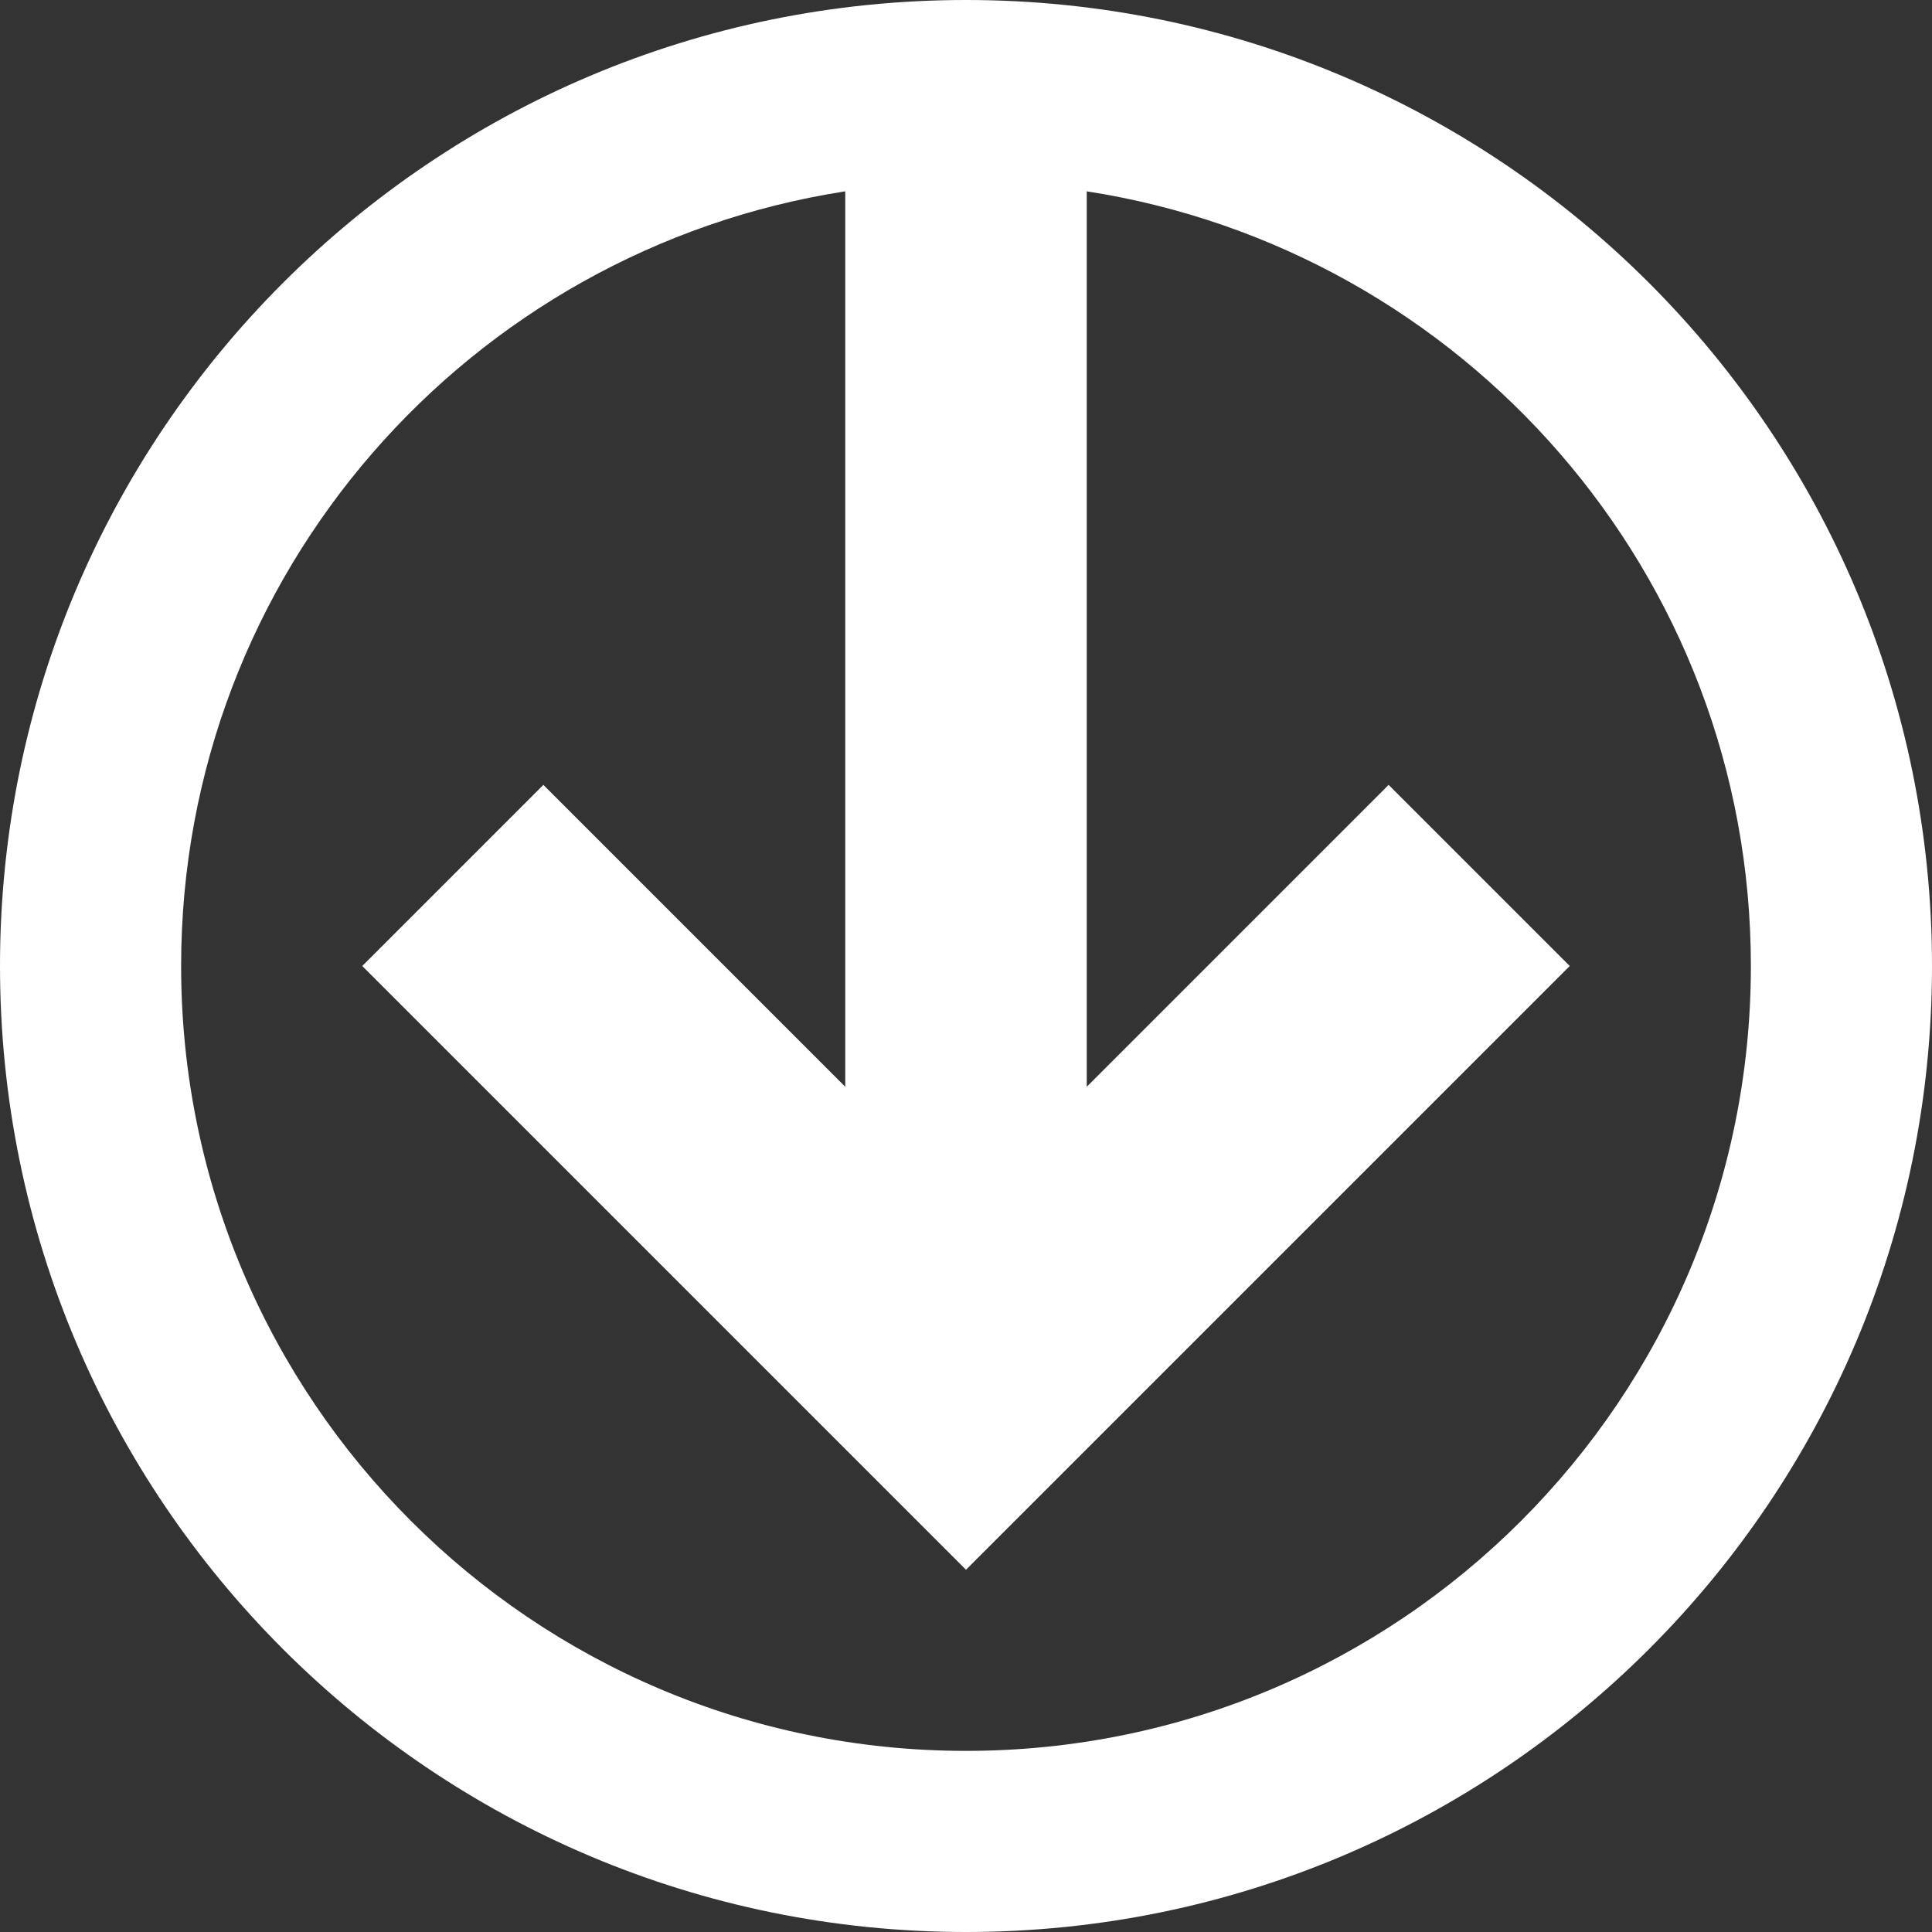 <?xml version="1.0" encoding="UTF-8"?>
<svg width="28px" height="28px" viewBox="0 0 28 28" version="1.1" xmlns="http://www.w3.org/2000/svg" xmlns:xlink="http://www.w3.org/1999/xlink">
    <rect x="0" y="0" width="28" height="28" fill="#333333" stroke="none"/>
    <!-- Generator: Sketch 44.1 (41455) - http://www.bohemiancoding.com/sketch -->
    <title>Fill 1</title>
    <desc>Created with Sketch.</desc>
    <defs></defs>
    <g id="Comps" stroke="none" stroke-width="1" fill="none" fill-rule="evenodd">
        <g id="Home-v4_AddList" transform="translate(-756, -714)" fill="#FFFFFF">
            <g id="LIST" transform="translate(-100, 507)">
                <g id="Group-8" transform="translate(0, 198)">
                    <g id="Group-22">
                        <g id="Group-20" transform="translate(653, 0)">
                            <path d="M205.625,23 C205.625,17.314 209.8,12.617 215.25,11.773 L215.25,24.75 L210.875,20.375 L208.25,23 L217,31.75 L225.75,23 L223.125,20.375 L218.75,24.75 L218.75,11.773 C224.2,12.617 228.375,17.314 228.375,23 C228.375,29.282 223.283,34.375 217,34.375 C210.717,34.375 205.625,29.282 205.625,23 M231,23 C231,15.268 224.732,9 217,9 C209.268,9 203,15.268 203,23 C203,30.732 209.268,37 217,37 C224.732,37 231,30.732 231,23" id="Fill-1"></path>
                        </g>
                    </g>
                </g>
            </g>
        </g>
    </g>
</svg>